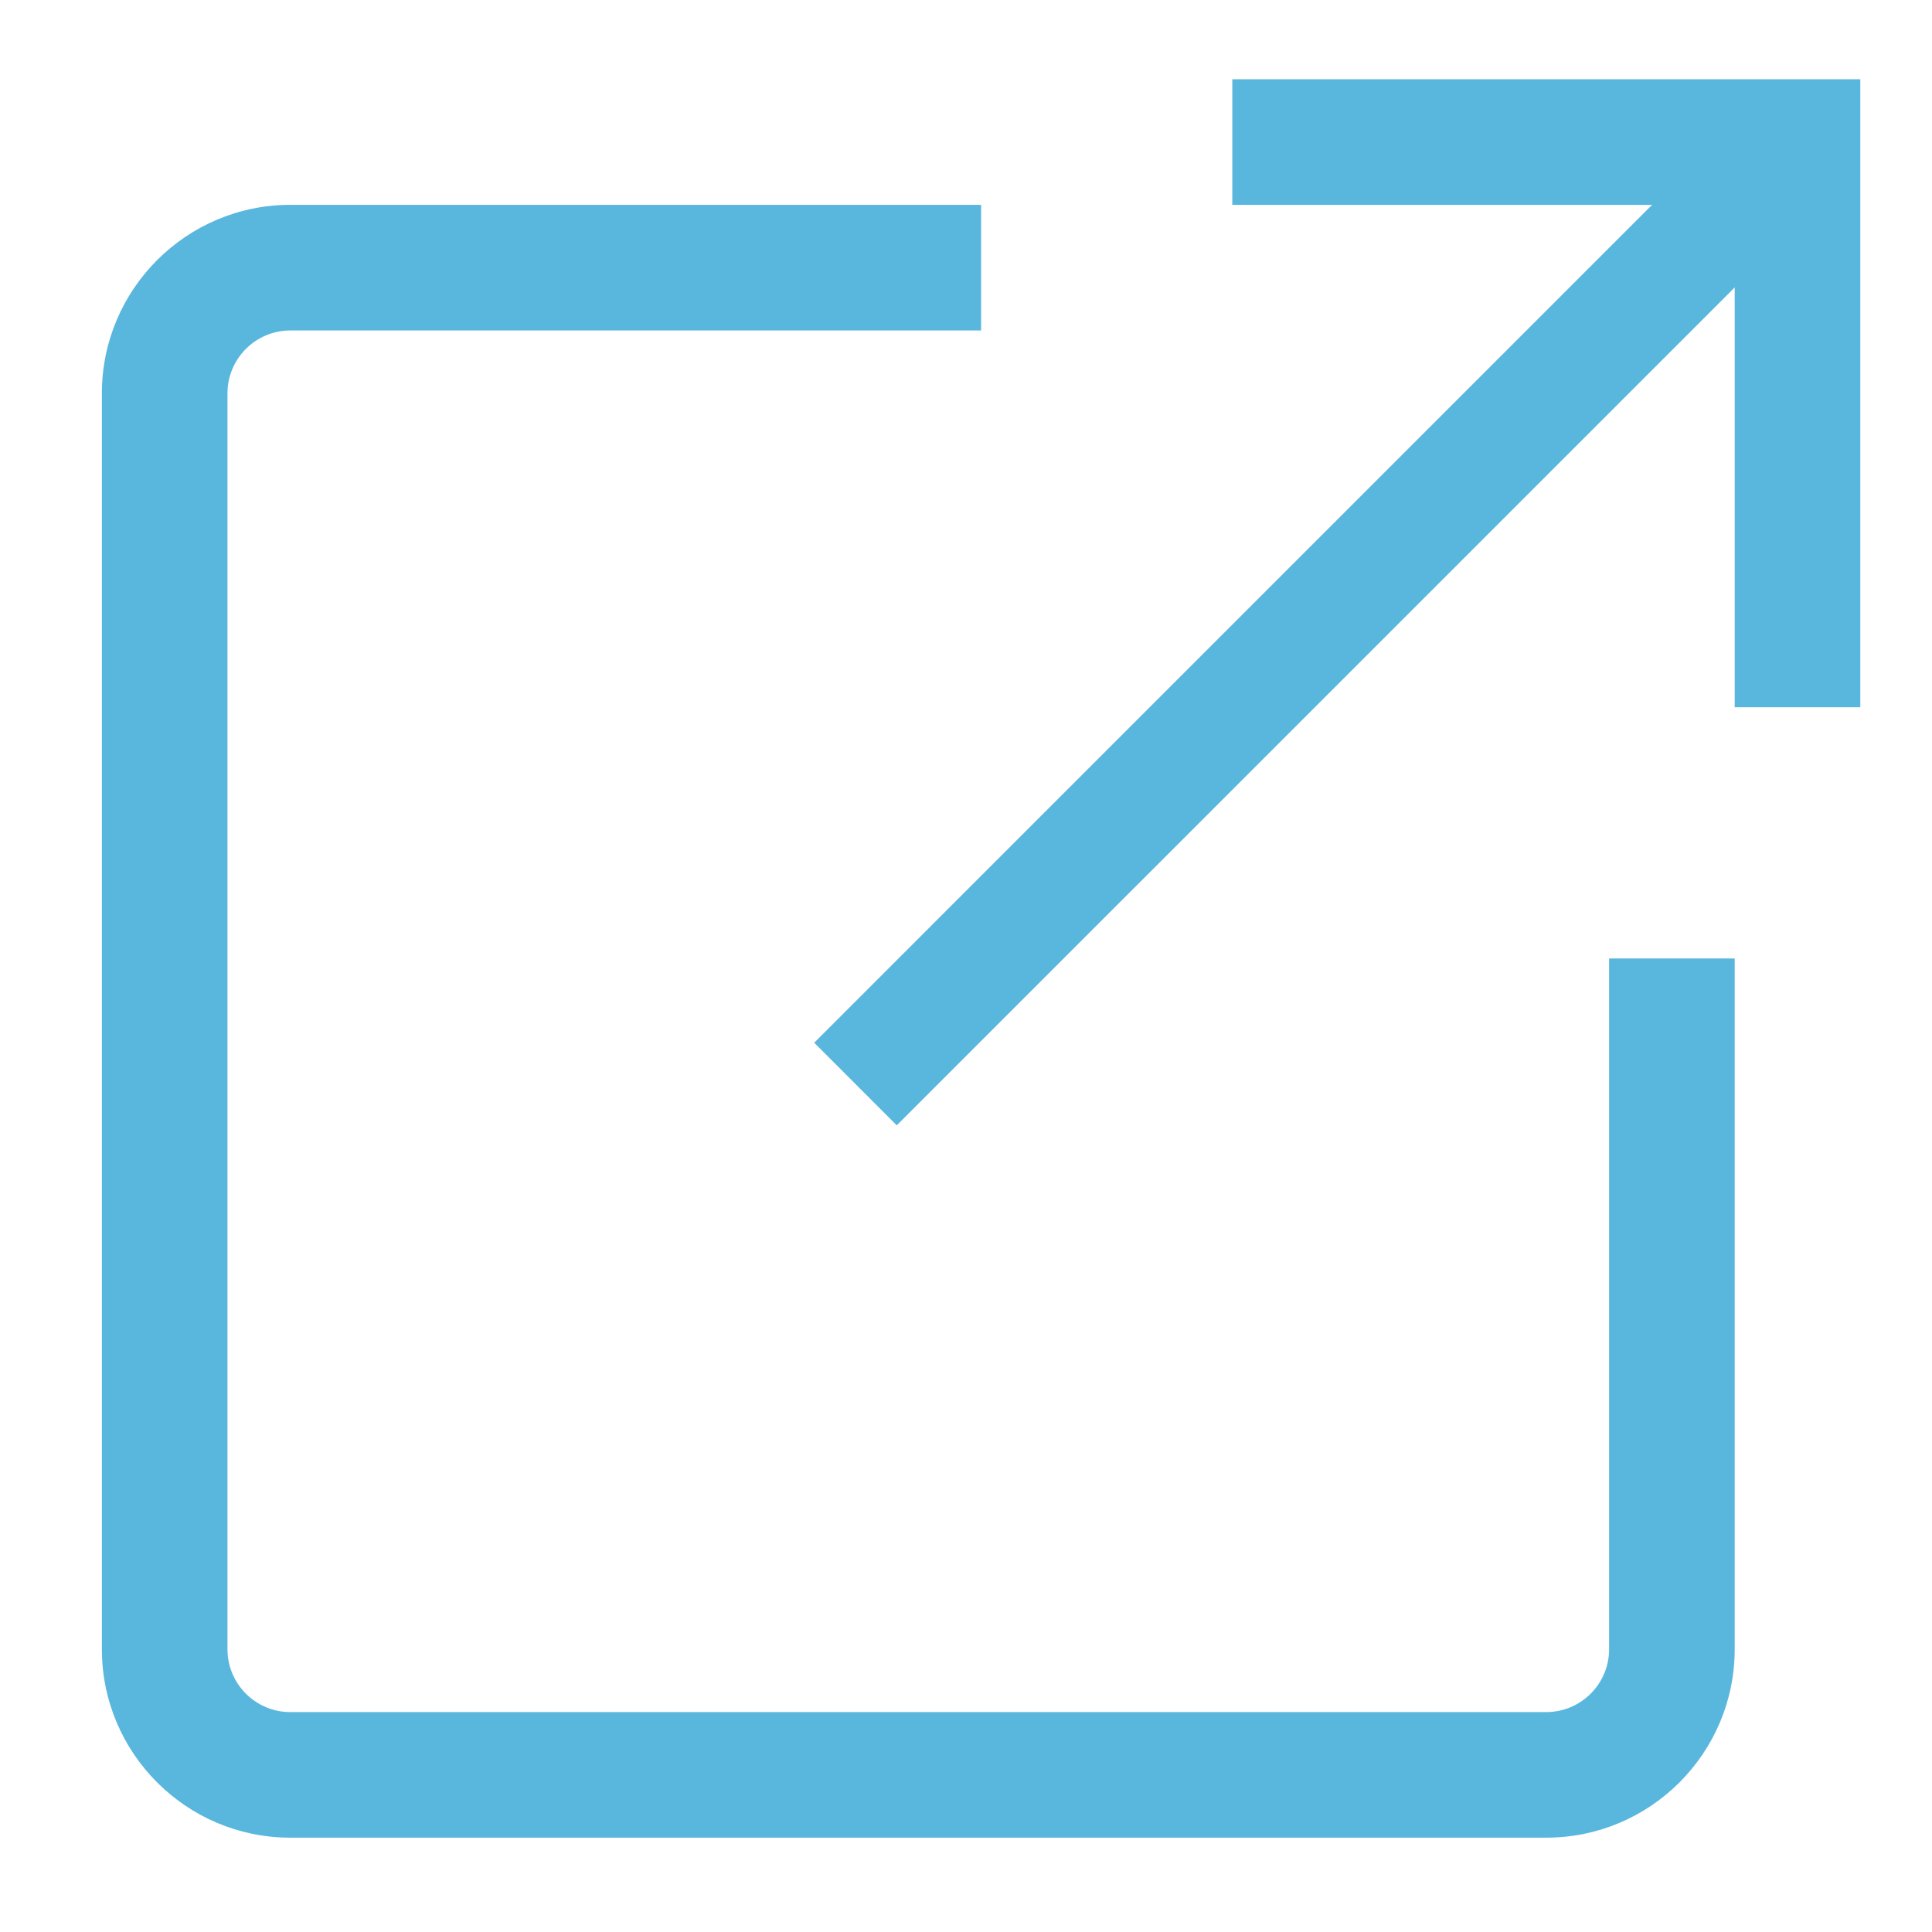 <?xml version="1.0" encoding="utf-8"?>
<!-- Generator: Adobe Illustrator 16.2.0, SVG Export Plug-In . SVG Version: 6.00 Build 0)  -->
<!DOCTYPE svg PUBLIC "-//W3C//DTD SVG 1.1//EN" "http://www.w3.org/Graphics/SVG/1.1/DTD/svg11.dtd">
<svg version="1.1" id="Layer_1" xmlns="http://www.w3.org/2000/svg" xmlns:xlink="http://www.w3.org/1999/xlink" x="0px" y="0px"
	 width="128px" height="128px" viewBox="0 0 128 128" enable-background="new 0 0 128 128" xml:space="preserve">
<g id="Icon_External_Link_2_">
	<g>
		<polygon fill="#59B6DC" points="59.413,74.556 53.944,69.083 116.354,6.672 121.824,12.149 		"/>
		<polygon fill="#59B6DC" points="123.25,46.857 114.929,46.857 114.929,13.571 81.643,13.571 81.643,5.25 123.25,5.25 		"/>
		<path fill="#59B6DC" d="M102.446,121.75H19.232c-6.883,0-12.482-5.599-12.482-12.482V26.054c0-6.883,5.599-12.482,12.482-12.482
			H65v8.322H19.232c-2.295,0-4.161,1.869-4.161,4.161v83.214c0,2.296,1.865,4.161,4.161,4.161h83.214
			c2.296,0,4.161-1.865,4.161-4.161V63.5h8.321v45.768C114.929,116.151,109.329,121.75,102.446,121.75z"/>
	</g>
</g>
</svg>
